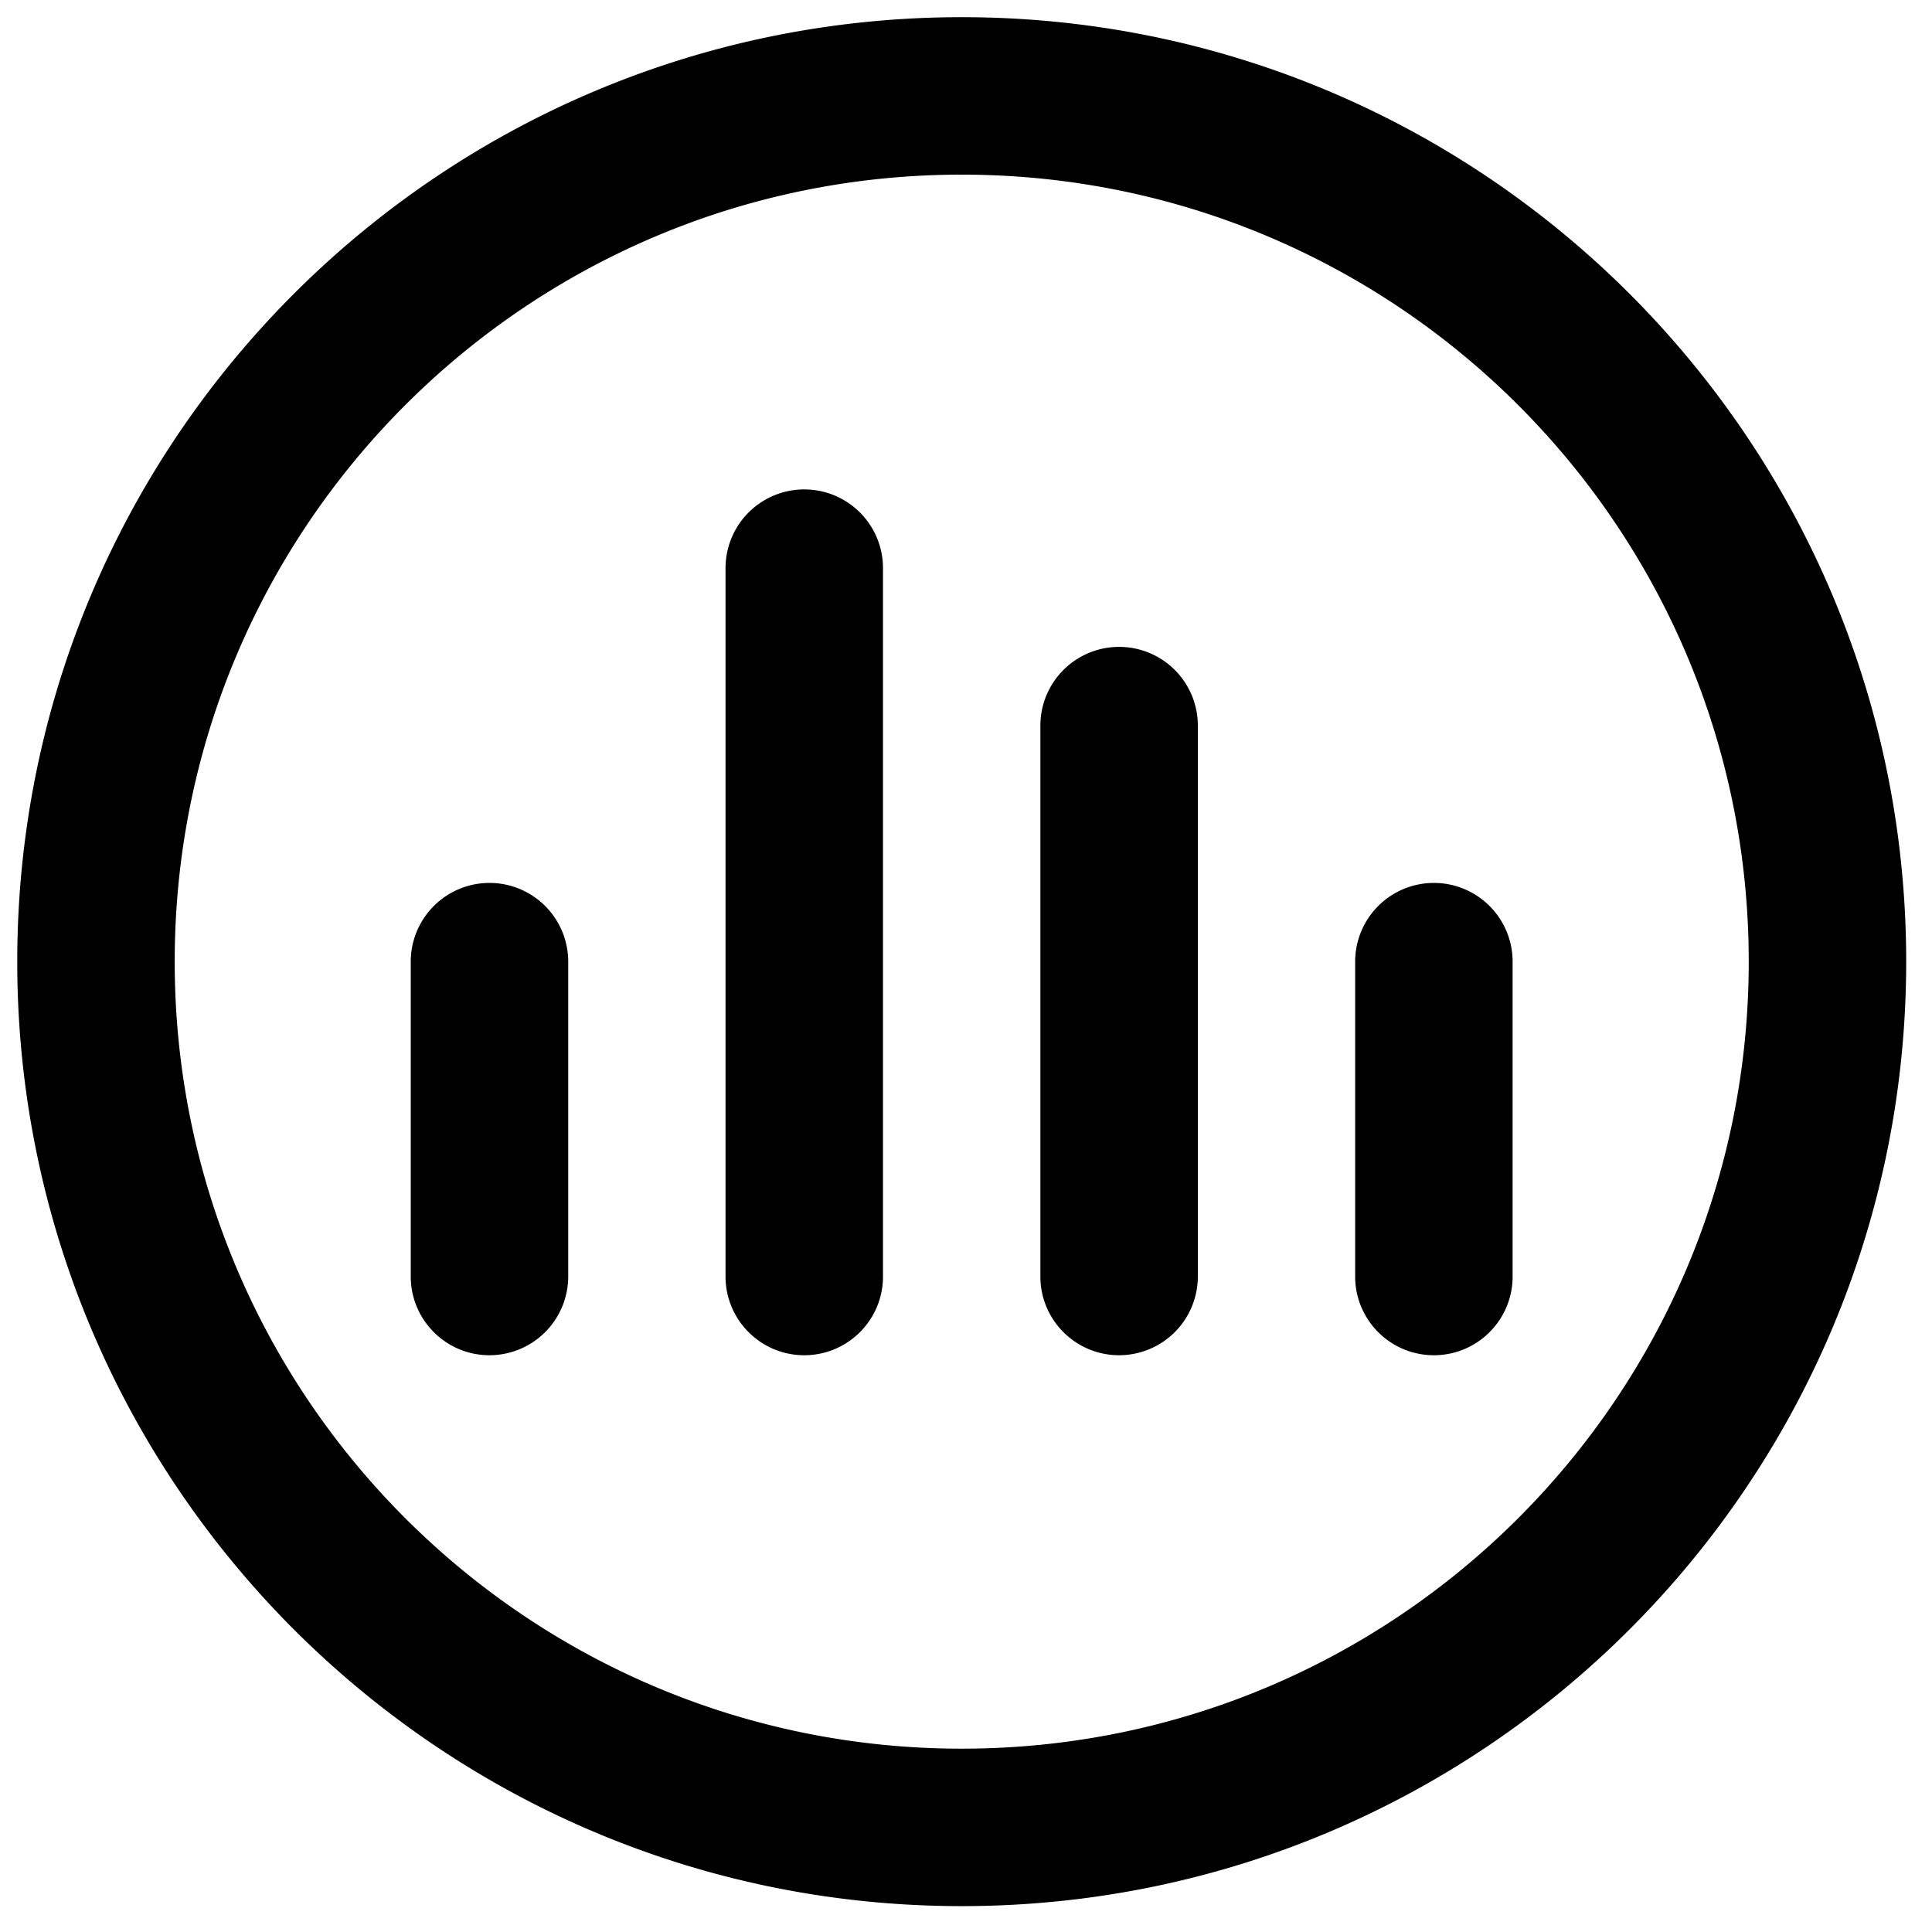 <?xml version="1.0" standalone="no"?><!DOCTYPE svg PUBLIC "-//W3C//DTD SVG 1.1//EN" "http://www.w3.org/Graphics/SVG/1.1/DTD/svg11.dtd"><svg t="1604643422607" class="icon" viewBox="0 0 1024 1024" version="1.1" xmlns="http://www.w3.org/2000/svg" p-id="34133" xmlns:xlink="http://www.w3.org/1999/xlink" width="128" height="128"><defs><style type="text/css"></style></defs><path d="M509.733 1010.286C233.289 1010.286 9.143 786.139 9.143 509.696 9.143 233.216 233.253 9.106 509.733 9.106c276.443 0 500.59 224.073 500.59 500.59-0.037 276.443-224.183 500.59-500.59 500.59z m0-917.723c-230.4 0-417.134 186.734-417.134 417.134s186.734 417.134 417.134 417.134 417.134-186.734 417.134-417.134S740.096 92.562 509.733 92.562z m250.258 625.737c-23.04 0-41.728-18.688-41.728-41.728v-166.875a41.728 41.728 0 0 1 83.456 0V676.571c0 23.04-18.688 41.728-41.728 41.728z m-166.839 0c-23.04 0-41.728-18.688-41.728-41.728v-291.986a41.728 41.728 0 0 1 83.456 0V676.571a41.765 41.765 0 0 1-41.728 41.728z m-166.875 0c-23.04 0-41.728-18.688-41.728-41.728V301.129a41.728 41.728 0 0 1 83.456 0V676.571c0 23.04-18.688 41.728-41.728 41.728z m-166.839 0c-23.04 0-41.728-18.688-41.728-41.728v-166.875a41.728 41.728 0 0 1 83.456 0V676.571a41.765 41.765 0 0 1-41.728 41.728z" p-id="34134"></path></svg>